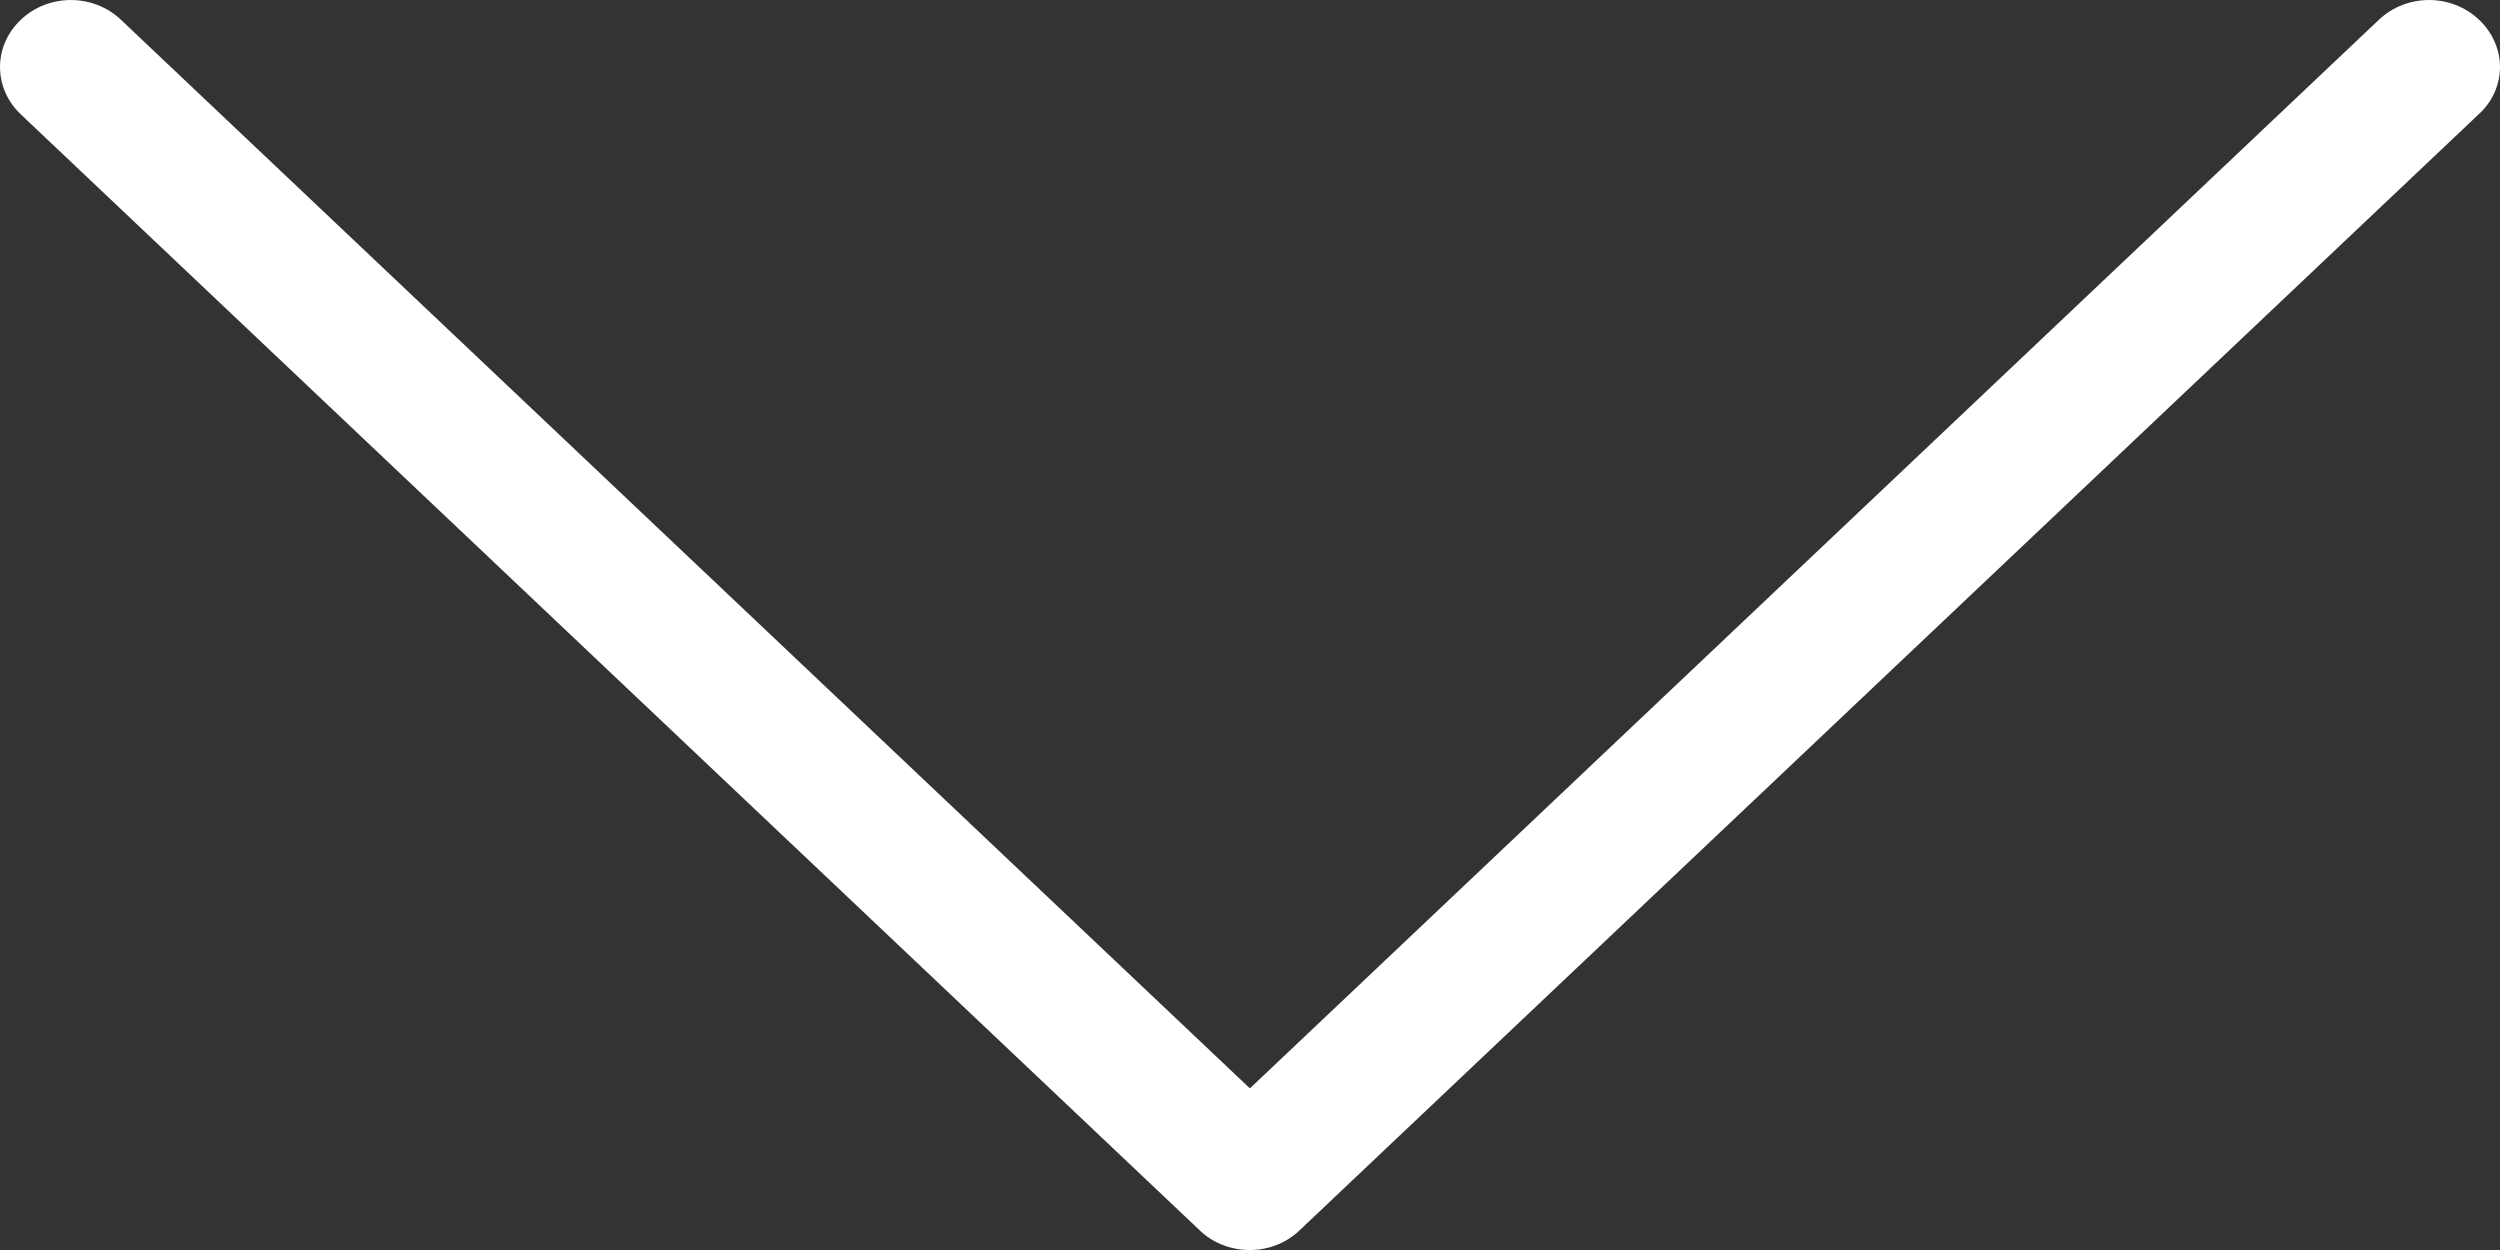 <svg width="26" height="13" viewBox="0 0 26 13" fill="none" xmlns="http://www.w3.org/2000/svg">
<rect x="0" y="0" width="26" height="13" fill="#333333" stroke="none"/>
<path d="M12.482 12.8L0.217 1.19C-0.072 0.917 -0.072 0.478 0.217 0.205C0.505 -0.068 0.969 -0.068 1.257 0.205L12.999 11.319L24.741 0.205C25.03 -0.068 25.493 -0.068 25.782 0.205C25.924 0.339 26 0.52 26 0.695C26 0.87 25.929 1.051 25.782 1.185L13.517 12.794C13.234 13.068 12.765 13.068 12.482 12.8Z" fill="#fff"/>
</svg>
